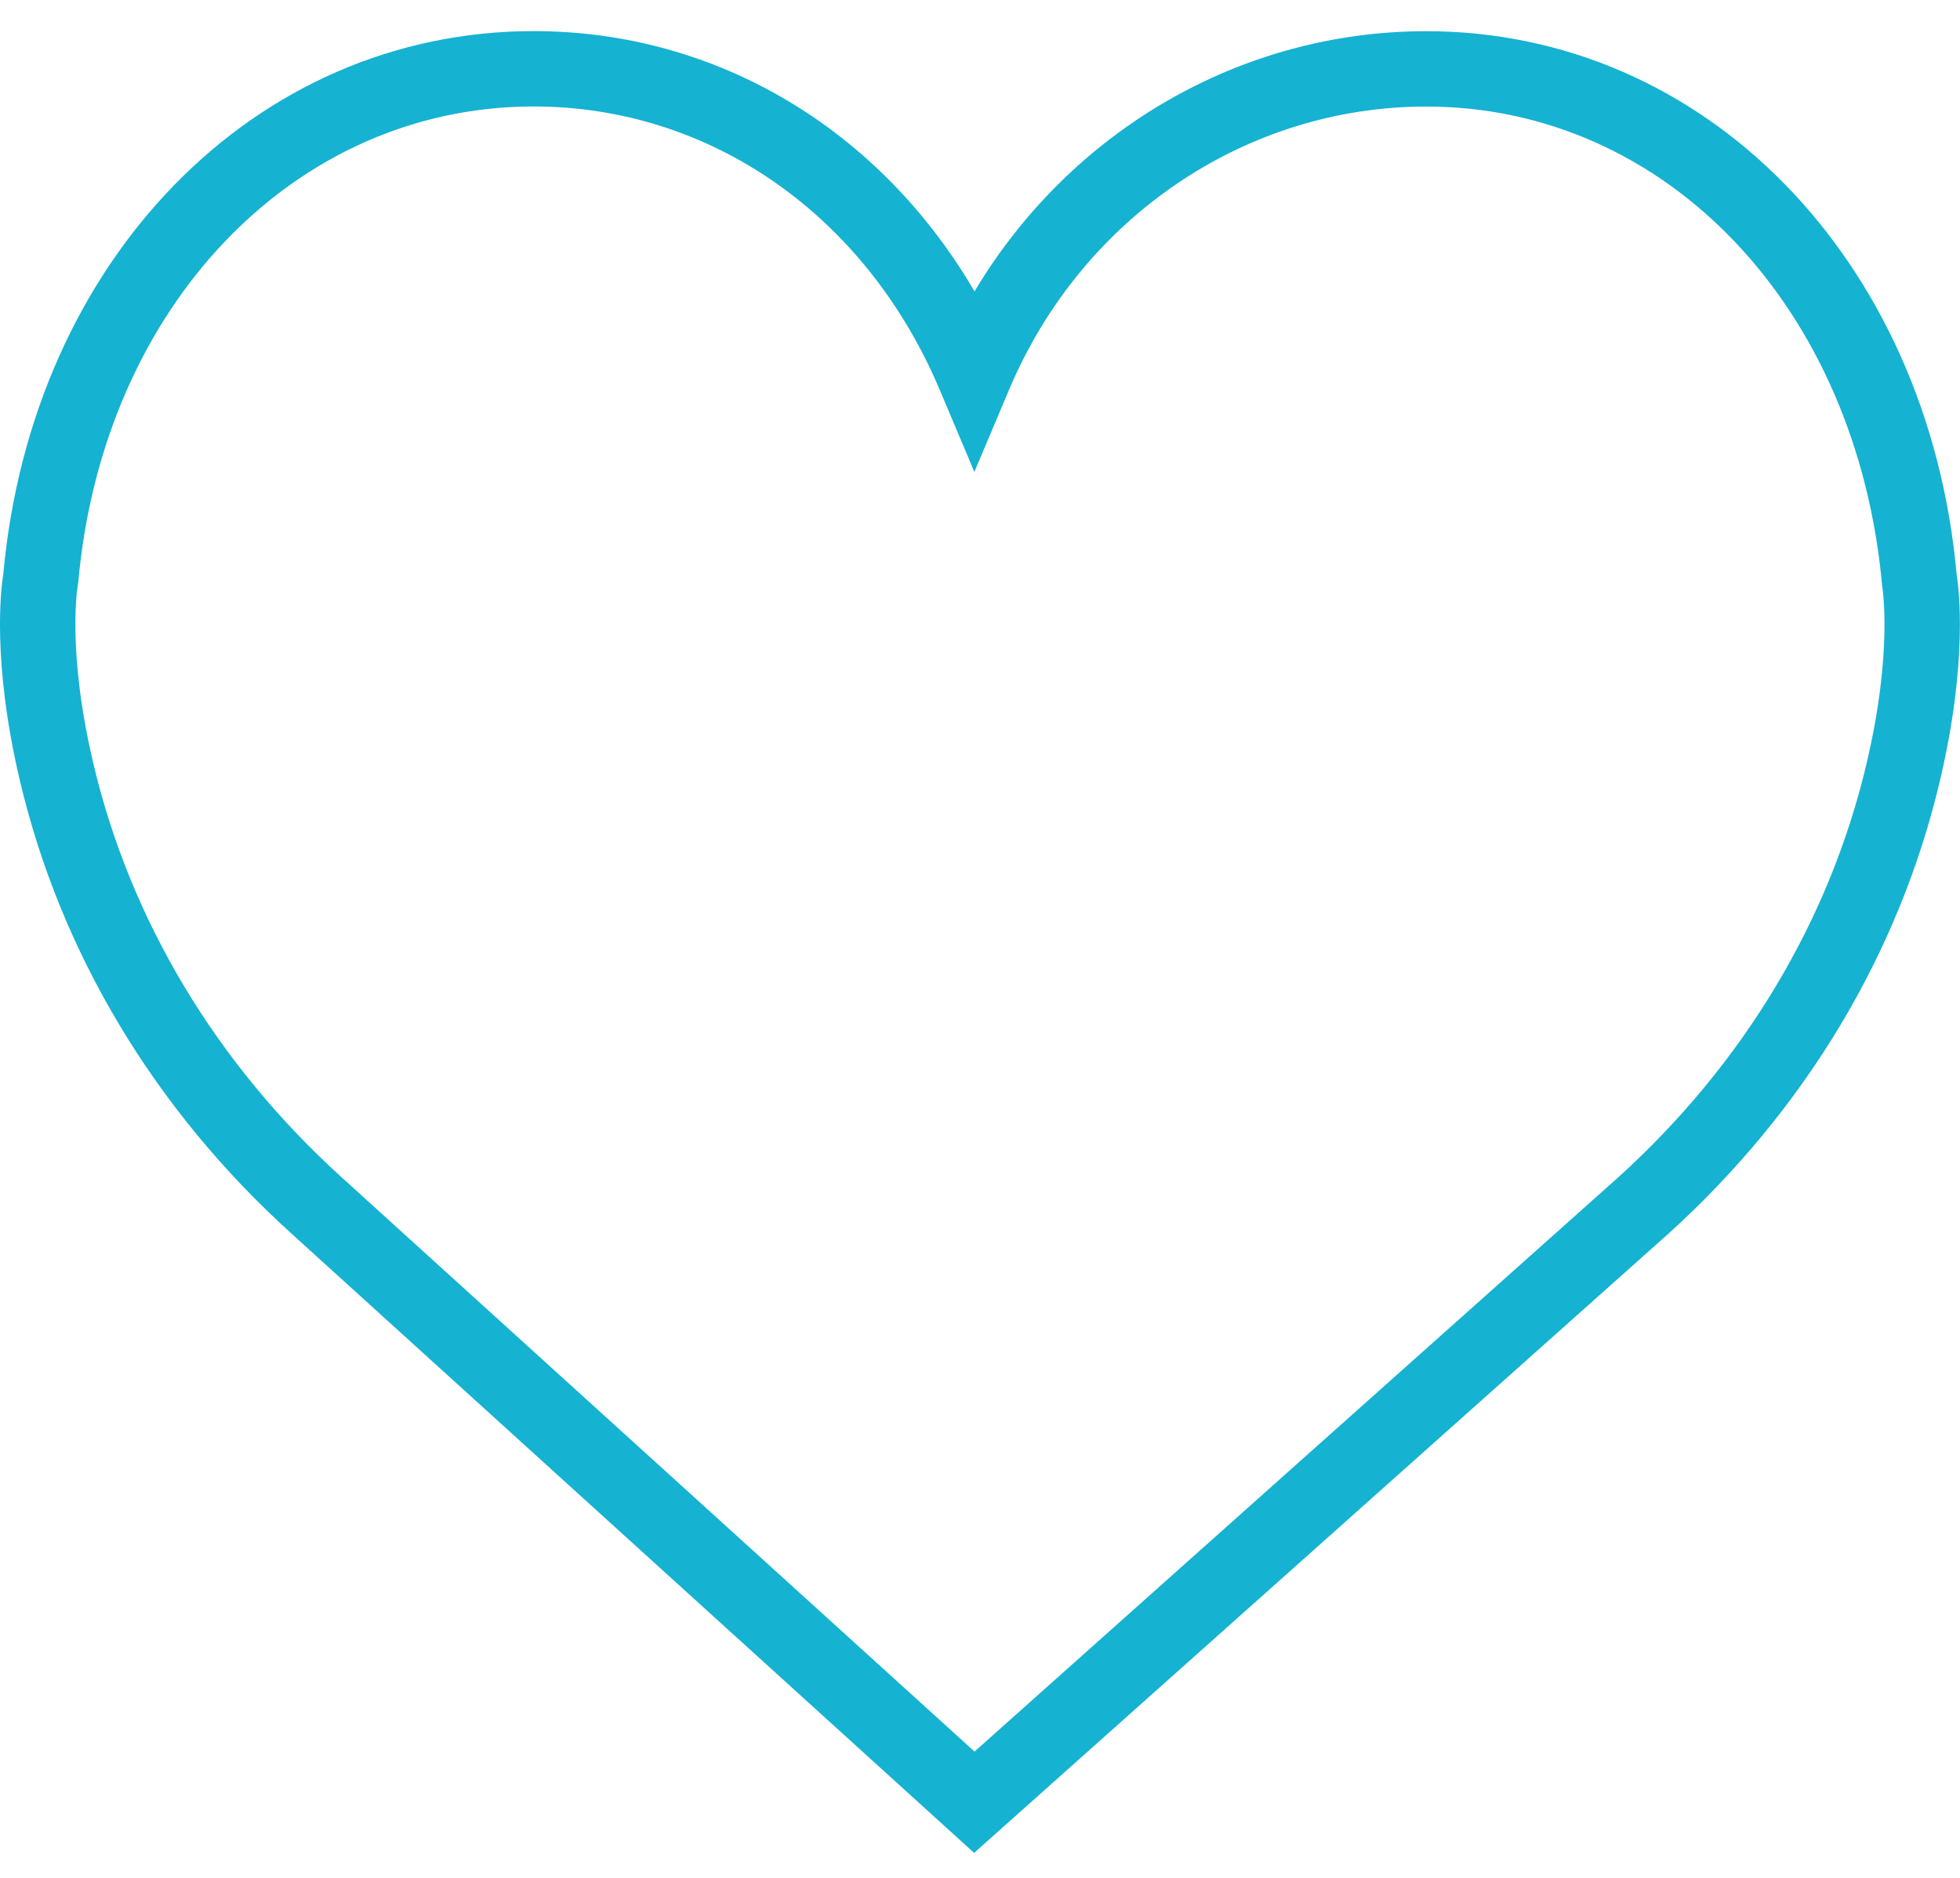 <?xml version="1.0" encoding="UTF-8"?>
<svg width="24px" height="23px" viewBox="0 0 24 23" version="1.1" xmlns="http://www.w3.org/2000/svg" xmlns:xlink="http://www.w3.org/1999/xlink">
    <!-- Generator: Sketch 48.2 (47327) - http://www.bohemiancoding.com/sketch -->
    <title>Shape</title>
    <desc>Created with Sketch.</desc>
    <defs></defs>
    <g id="3-search-school-photo-copy" stroke="none" stroke-width="1" fill="none" fill-rule="evenodd" transform="translate(-1299, -217)">
        <g id="list-view-expanded-copy" transform="translate(391, 185)" fill="#15B2D2" fill-rule="nonzero">
            <g id="add-to-wishlist" transform="translate(908, 32)">
                <path d="M23.959,7.035 C23.609,3.179 20.88,0.382 17.464,0.382 C15.189,0.382 13.105,1.606 11.933,3.569 C10.771,1.581 8.773,0.381 6.534,0.381 C3.12,0.381 0.39,3.179 0.04,7.034 C0.012,7.205 -0.101,8.101 0.244,9.563 C0.742,11.671 1.891,13.589 3.567,15.107 L11.928,22.694 L20.432,15.108 C22.108,13.589 23.257,11.671 23.754,9.563 C24.1,8.101 23.986,7.205 23.959,7.035 Z M22.856,9.351 C22.402,11.277 21.349,13.031 19.814,14.421 L11.933,21.453 L4.187,14.423 C2.65,13.03 1.597,11.276 1.143,9.351 C0.816,7.968 0.95,7.186 0.951,7.181 L0.958,7.134 C1.258,3.756 3.603,1.304 6.534,1.304 C8.698,1.304 10.602,2.634 11.506,4.773 L11.931,5.78 L12.356,4.773 C13.245,2.666 15.25,1.305 17.465,1.305 C20.396,1.305 22.741,3.757 23.047,7.179 C23.048,7.186 23.183,7.968 22.856,9.351 Z" id="Shape"></path>
            </g>
        </g>
    </g>
</svg>